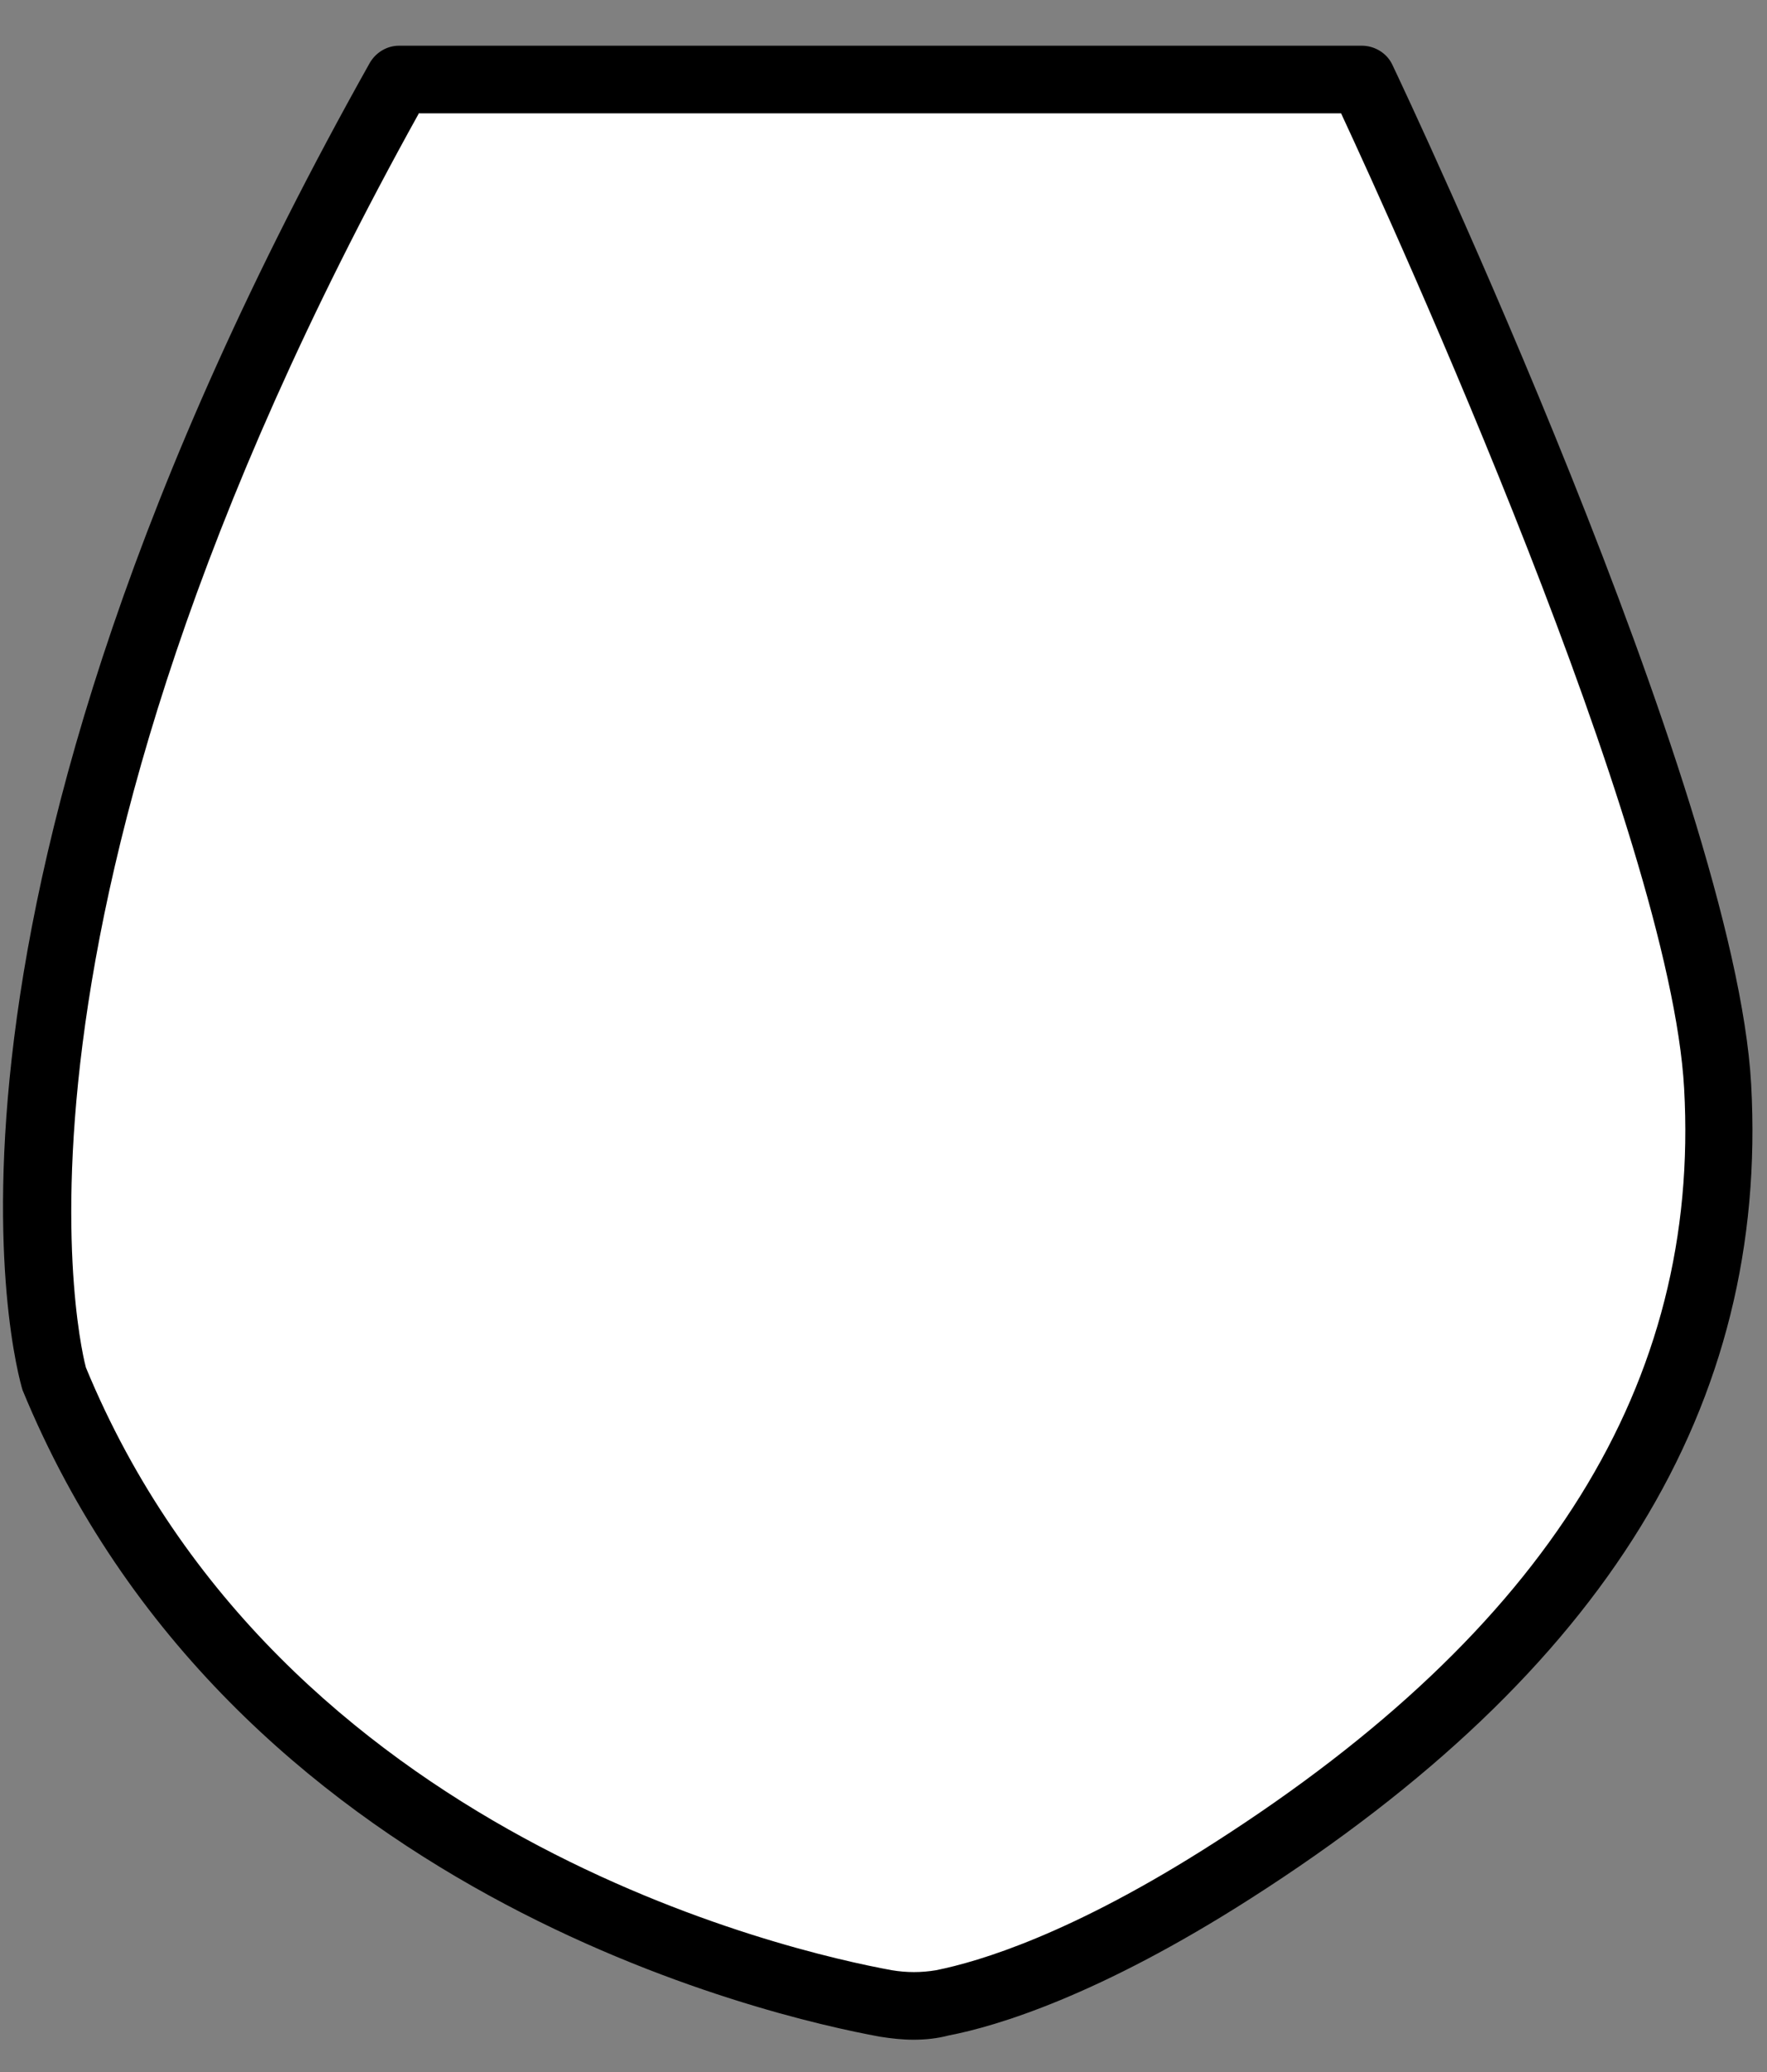 <svg width="29" height="34" viewBox="0 0 29 34" xmlns="http://www.w3.org/2000/svg"><rect x="0" y="0" width="29" height="34" fill="#808080" stroke="none"/><path d="M6.56 1.3h15.8s5.57 11.75 5.83 16.52c.26 4.77-1.99 9.05-7.95 12.87-2.4 1.54-4 2.02-4.77 2.17-.31.06-.61.06-.92.01-1.92-.35-10.38-2.31-13.66-10.28-.01.01-2.18-7.32 5.67-21.29z" fill="#fff"/><path d="M14.99 33.47c-.18 0-.36-.02-.55-.05C12.69 33.1 3.78 31.1.37 22.81c-.11-.36-2.16-7.77 5.7-21.78.1-.17.28-.28.48-.28h15.8c.21 0 .41.12.5.31.23.48 5.62 11.91 5.89 16.73.29 5.27-2.39 9.64-8.21 13.36-2.5 1.6-4.18 2.1-4.96 2.25-.19.05-.38.07-.58.07zM6.88 1.85C-.54 15.21 1.39 22.37 1.41 22.44c3.18 7.7 11.58 9.59 13.23 9.89.24.04.48.04.72 0 .7-.14 2.23-.59 4.58-2.1 5.45-3.49 7.97-7.54 7.7-12.37-.23-4.18-4.75-14.11-5.63-16H6.88v-.01z"/></svg>